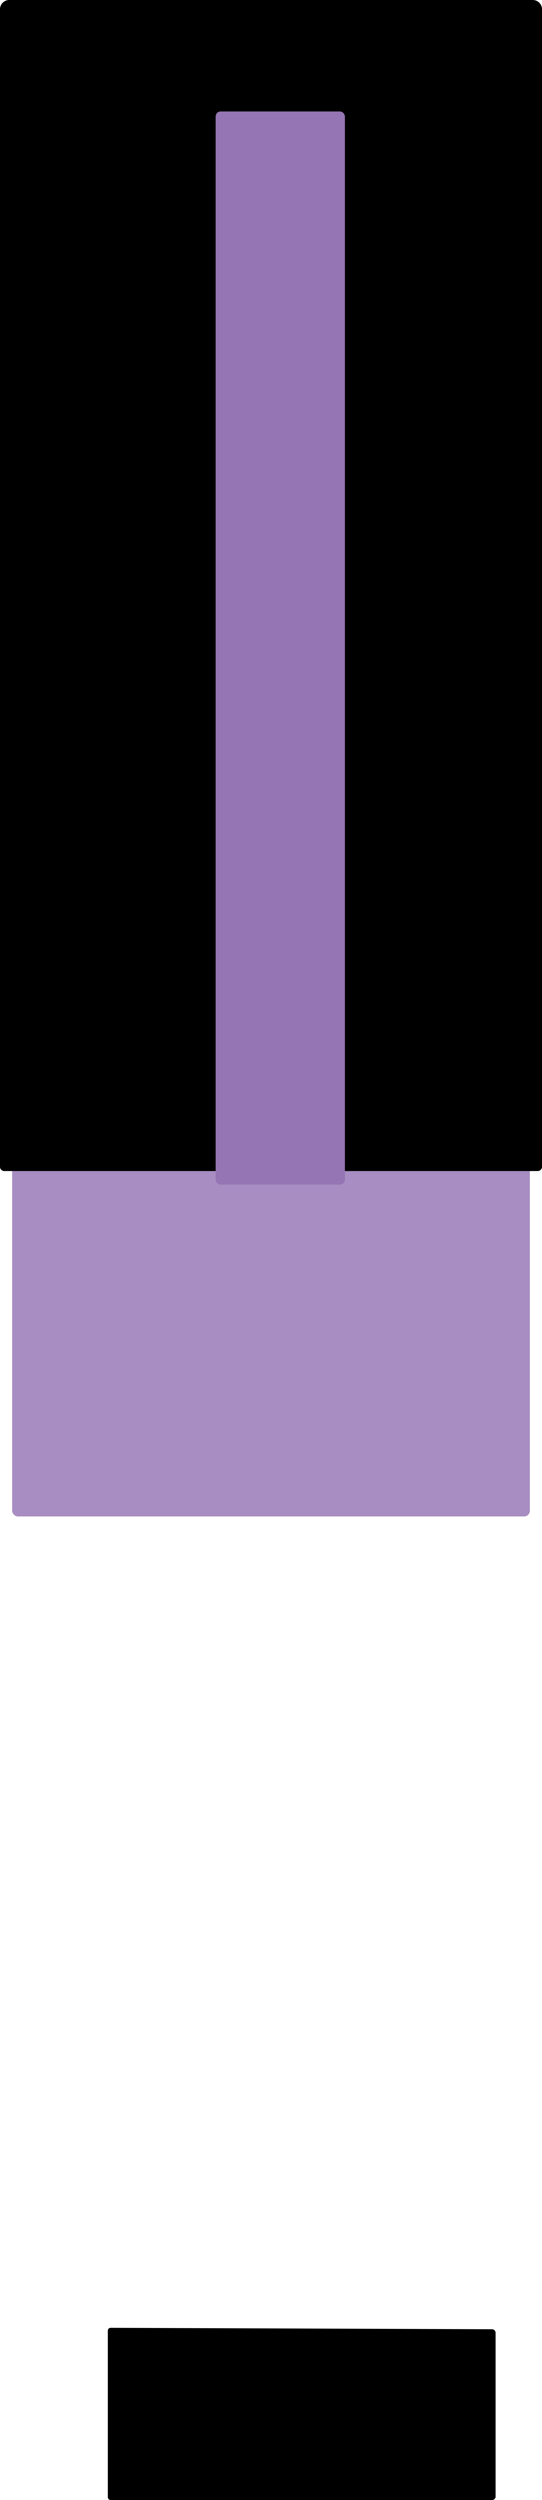 <svg xmlns="http://www.w3.org/2000/svg" viewBox="0 0 75.9 349.9">
    <path class="fst-color" d="M68.9,326l-53.4-.2a.4.4,0,0,0-.4.4v23.3a.4.4,0,0,0,.4.4H68.9a.5.5,0,0,0,.5-.4v-23A.5.5,0,0,0,68.9,326Z" />
    <rect class="trd-color" x="1.7" y="156.7" width="72.5" height="55.54" rx="0.8" fill="#a78dc1"/>
    <path class="fst-color" d="M1.3,0H74.6a1.3,1.3,0,0,1,1.3,1.3v162a.6.6,0,0,1-.6.6H.6a.6.6,0,0,1-.6-.6V1.3A1.3,1.3,0,0,1,1.3,0Z" />
    <rect class="scd-color" x="30.2" y="15.6" width="18.1" height="150.2" rx="0.7" fill="#9575b3"/>
</svg>
